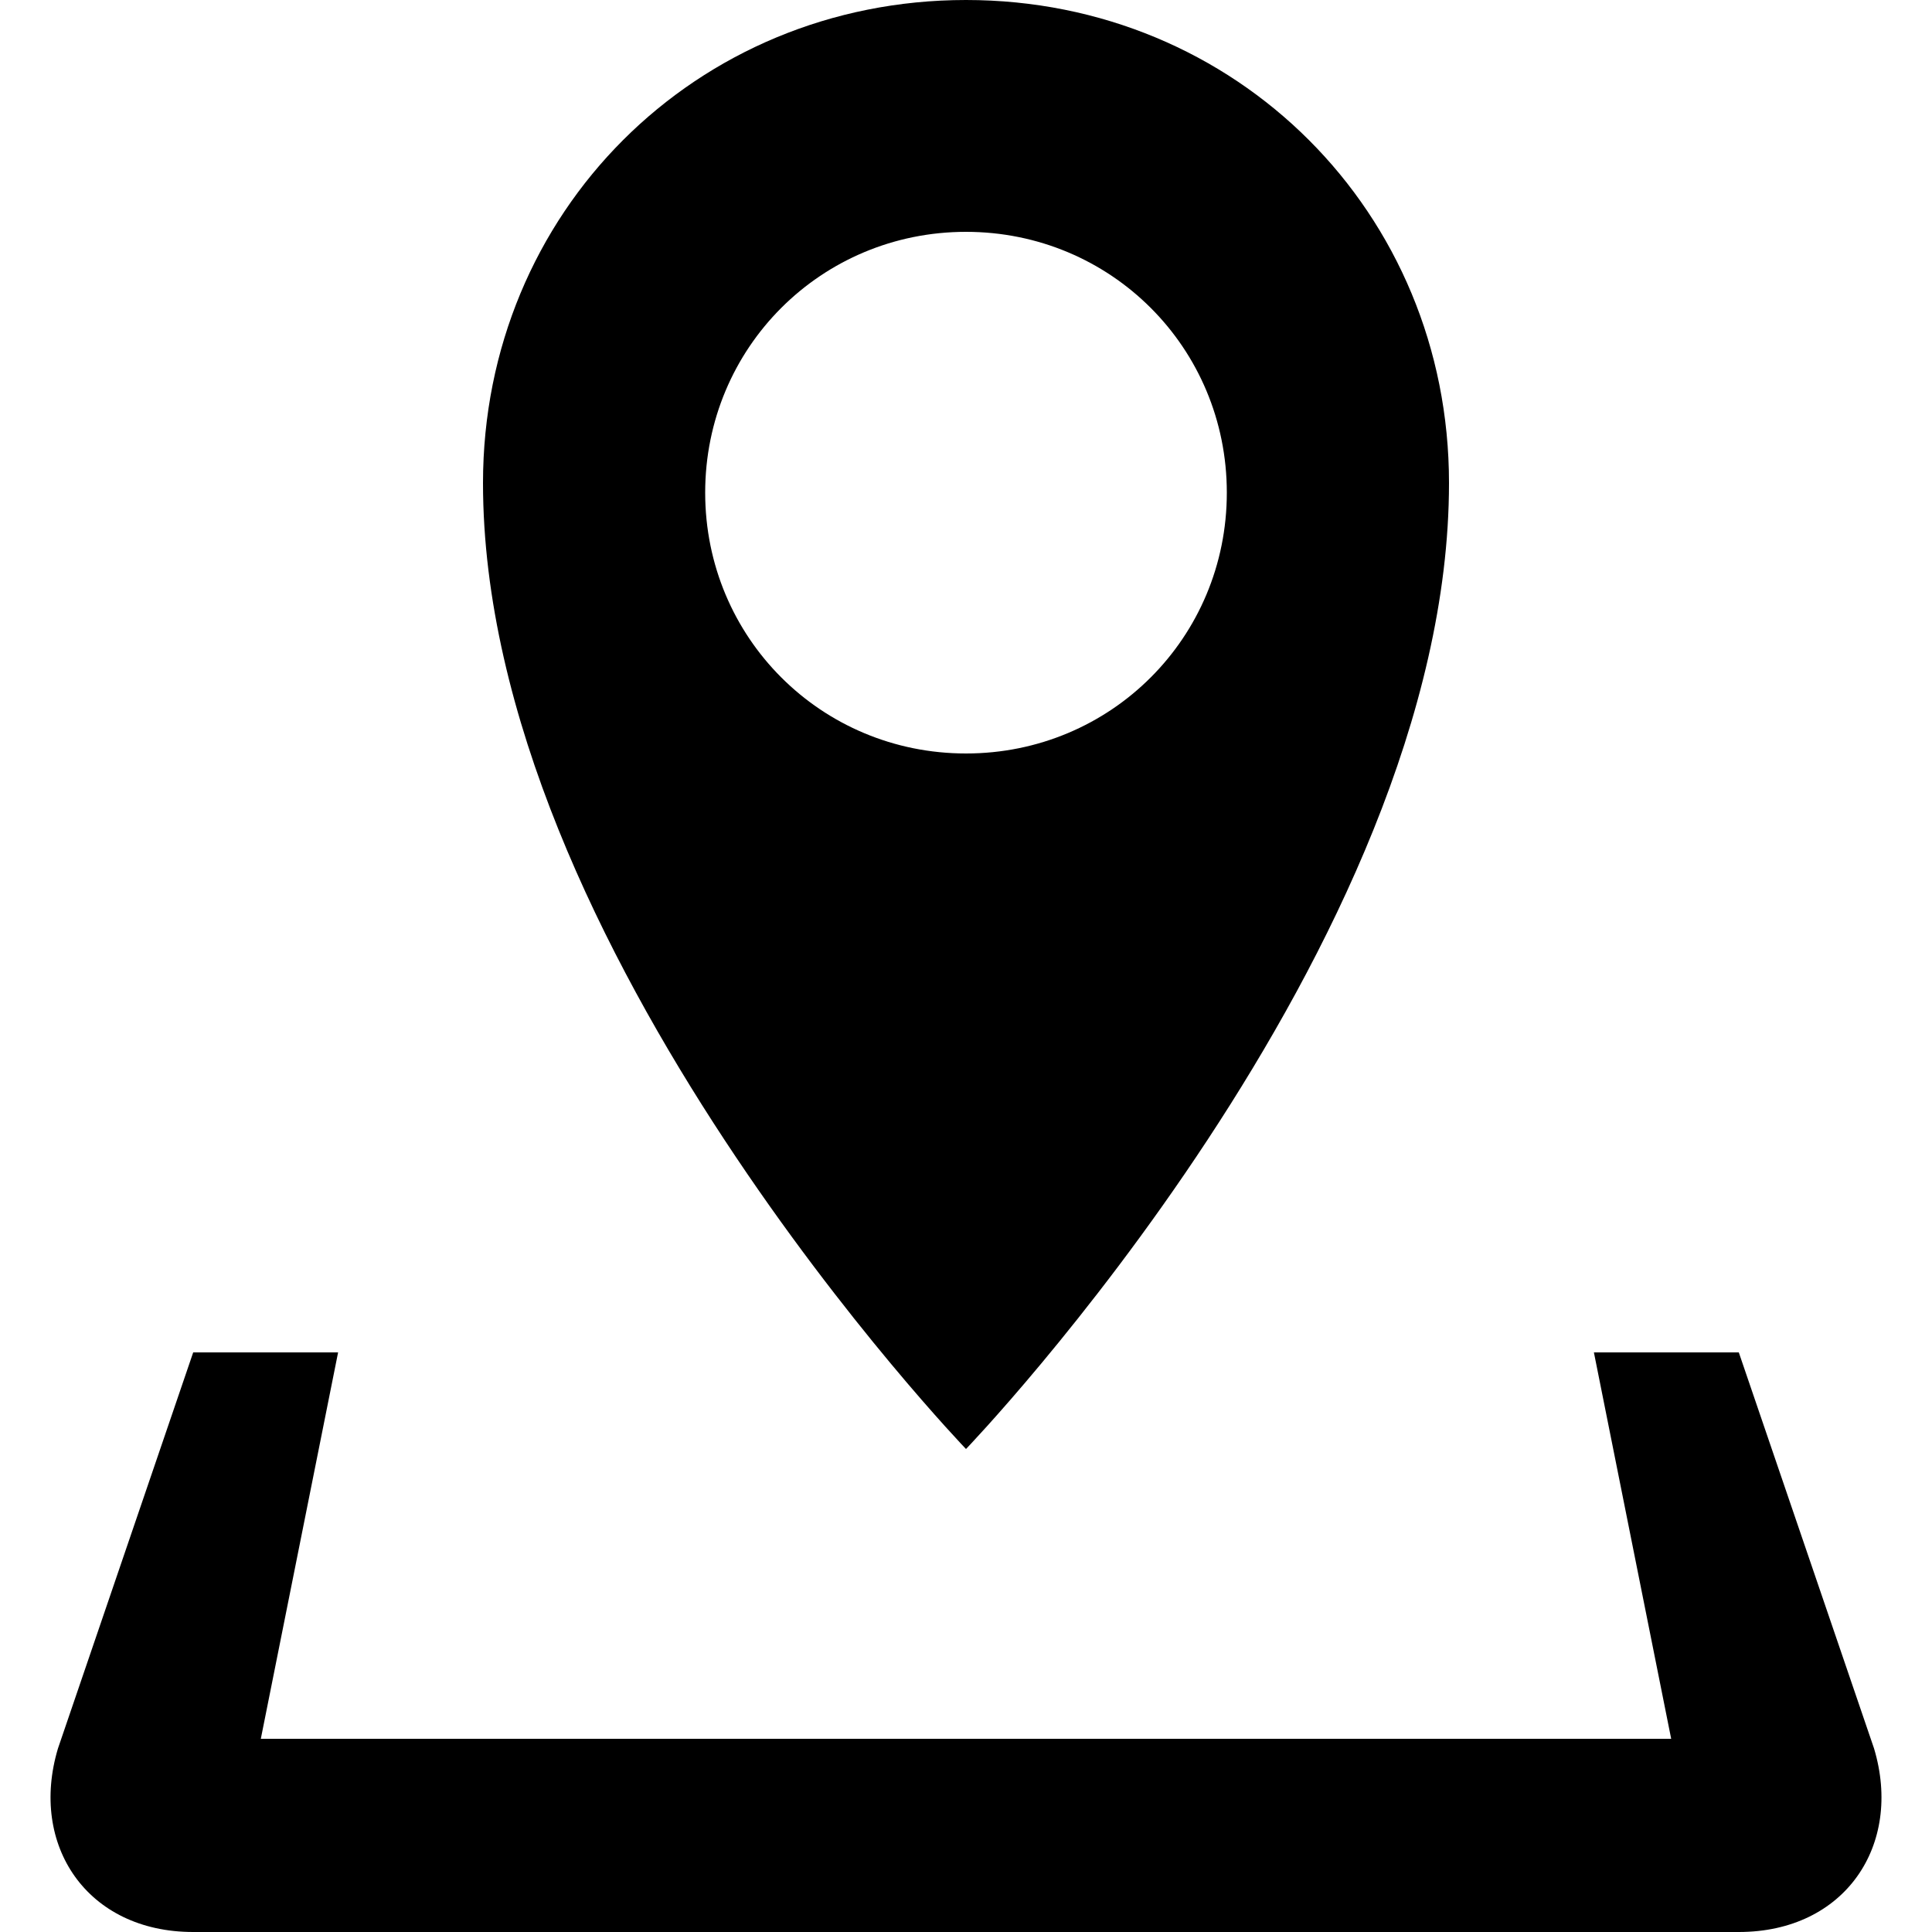 <?xml version="1.0" encoding="utf-8"?>
<!-- Generator: Adobe Illustrator 18.1.1, SVG Export Plug-In . SVG Version: 6.00 Build 0)  -->
<svg version="1.1" id="Layer_1" xmlns="http://www.w3.org/2000/svg" xmlns:xlink="http://www.w3.org/1999/xlink" x="0px" y="0px"
	 viewBox="0 0 20 20" enable-background="new 0 0 20 20" xml:space="preserve">
<path d="M19.4,18.1L18,14h-1.5l0.8,4H2.7l0.8-4H2l-1.4,4.1C0.3,19.1,0.9,20,2,20h16C19.1,20,19.7,19.1,19.4,18.1z M15,5
	c0-2.8-2.2-5-5-5S5,2.2,5,5c0,4.8,5,10,5,10S15,9.8,15,5z M7.3,5.1c0-1.5,1.2-2.7,2.7-2.7s2.7,1.2,2.7,2.7c0,1.5-1.2,2.7-2.7,2.7
	S7.3,6.6,7.3,5.1z"/>
</svg>
